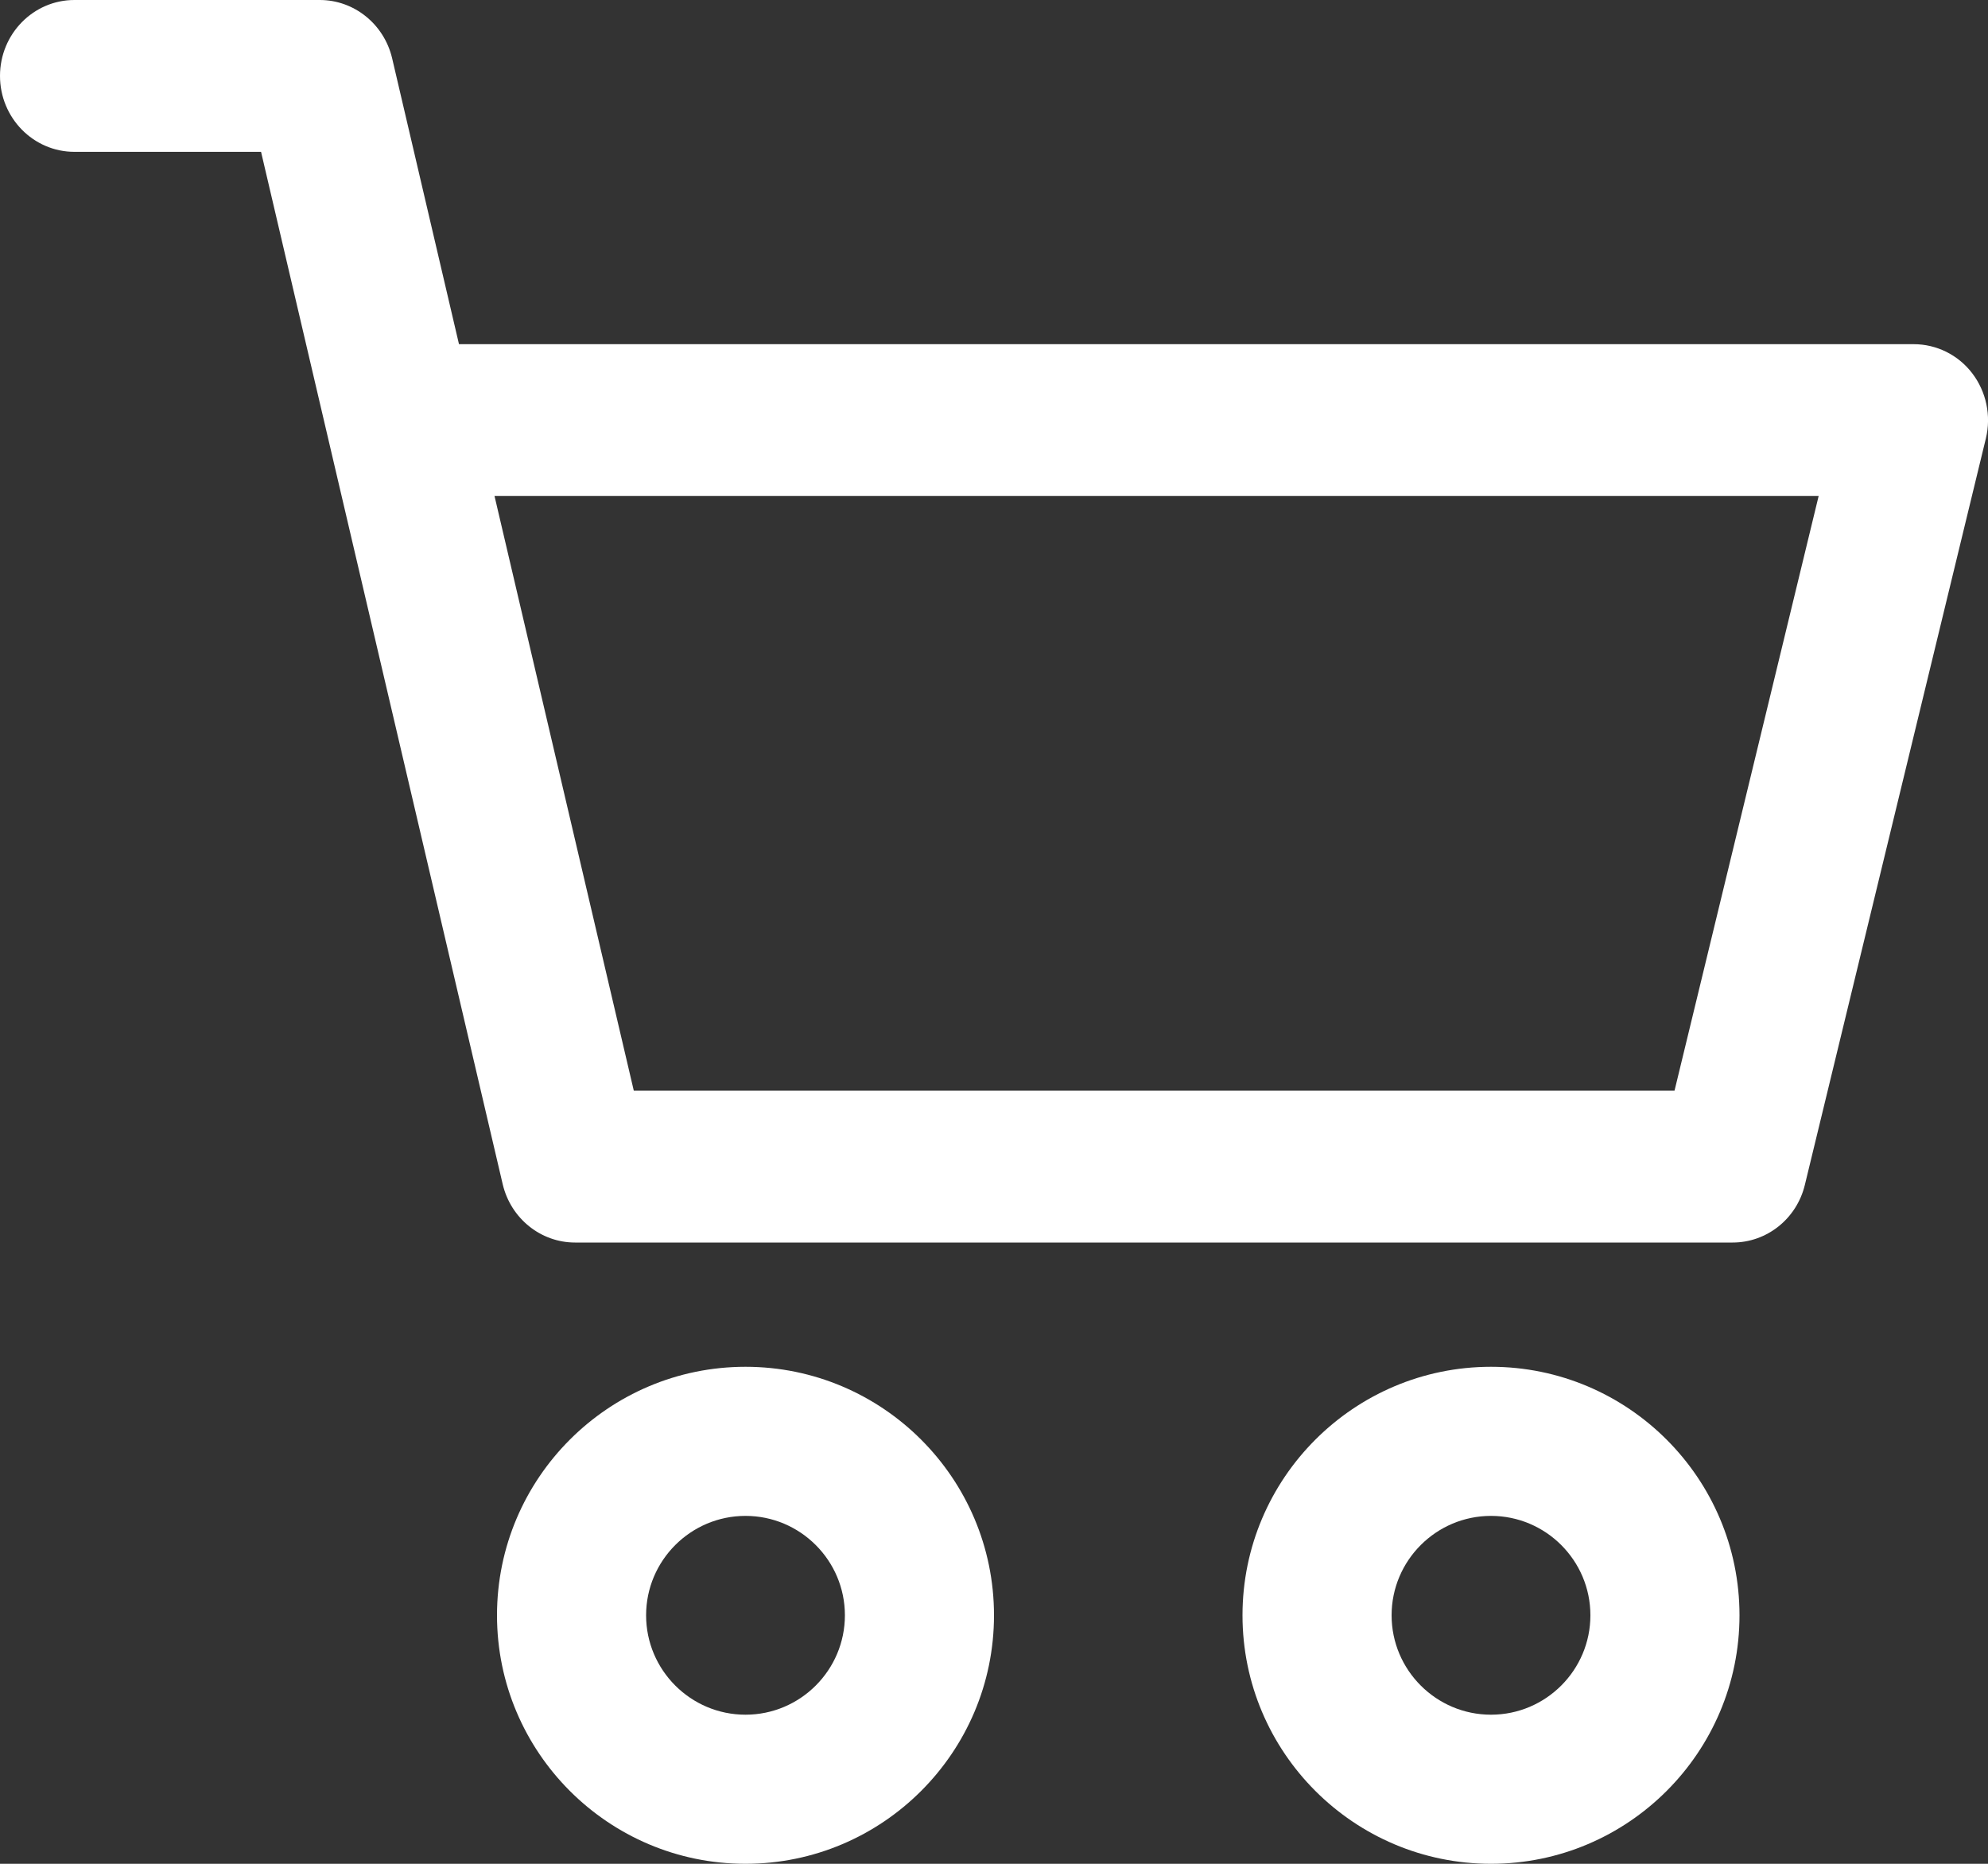 <?xml version="1.0" encoding="UTF-8"?>
<svg width="16px" height="15px" viewBox="0 0 16 15" version="1.1" xmlns="http://www.w3.org/2000/svg" xmlns:xlink="http://www.w3.org/1999/xlink">
    <rect x="0" y="0" width="16" height="15" fill="#333333" stroke="none"/>
    <!-- Generator: Sketch 52.1 (67048) - http://www.bohemiancoding.com/sketch -->
    <title>shopping-cart</title>
    <desc>Created with Sketch.</desc>
    <g id="Symbols" stroke="none" stroke-width="1" fill="none" fill-rule="evenodd">
        <g id="768-header-russam" transform="translate(-551, -69)" fill="#FFFFFF" fill-rule="nonzero">
            <g id="shopping-cart" transform="translate(551, 69)">
                <path d="M12,11 C10.897,11 10,11.897 10,13 C10,14.103 10.897,15 12,15 C13.103,15 14,14.103 14,13 C14,11.897 13.103,11 12,11 Z M12,13.8 C11.559,13.8 11.2,13.441 11.2,13 C11.2,12.559 11.559,12.2 12,12.2 C12.441,12.2 12.8,12.559 12.8,13 C12.8,13.441 12.441,13.8 12,13.8 Z" id="Shape"></path>
                <path d="M15.873,3.004 C15.76,2.856 15.586,2.77 15.402,2.77 L3.694,2.77 L3.156,0.469 C3.091,0.194 2.85,0 2.574,0 L0.599,0 C0.268,-3.19032184e-05 0,0.274 0,0.611 C0,0.948 0.268,1.222 0.599,1.222 L2.101,1.222 L4.046,9.531 C4.111,9.806 4.352,10 4.628,10 L13.945,10 C14.22,10 14.46,9.809 14.526,9.536 L15.983,3.528 C16.027,3.345 15.986,3.152 15.873,3.004 Z M13.477,8.778 L5.101,8.778 L3.98,3.992 L14.637,3.992 L13.477,8.778 Z" id="Shape"></path>
                <path d="M6,11 C4.897,11 4,11.897 4,13 C4,14.103 4.897,15 6,15 C7.103,15 8,14.103 8,13 C8,11.897 7.103,11 6,11 Z M6,13.8 C5.559,13.8 5.2,13.441 5.2,13 C5.2,12.559 5.559,12.2 6,12.2 C6.441,12.2 6.8,12.559 6.8,13 C6.8,13.441 6.441,13.8 6,13.8 Z" id="Shape"></path>
            </g>
        </g>
    </g>
</svg>